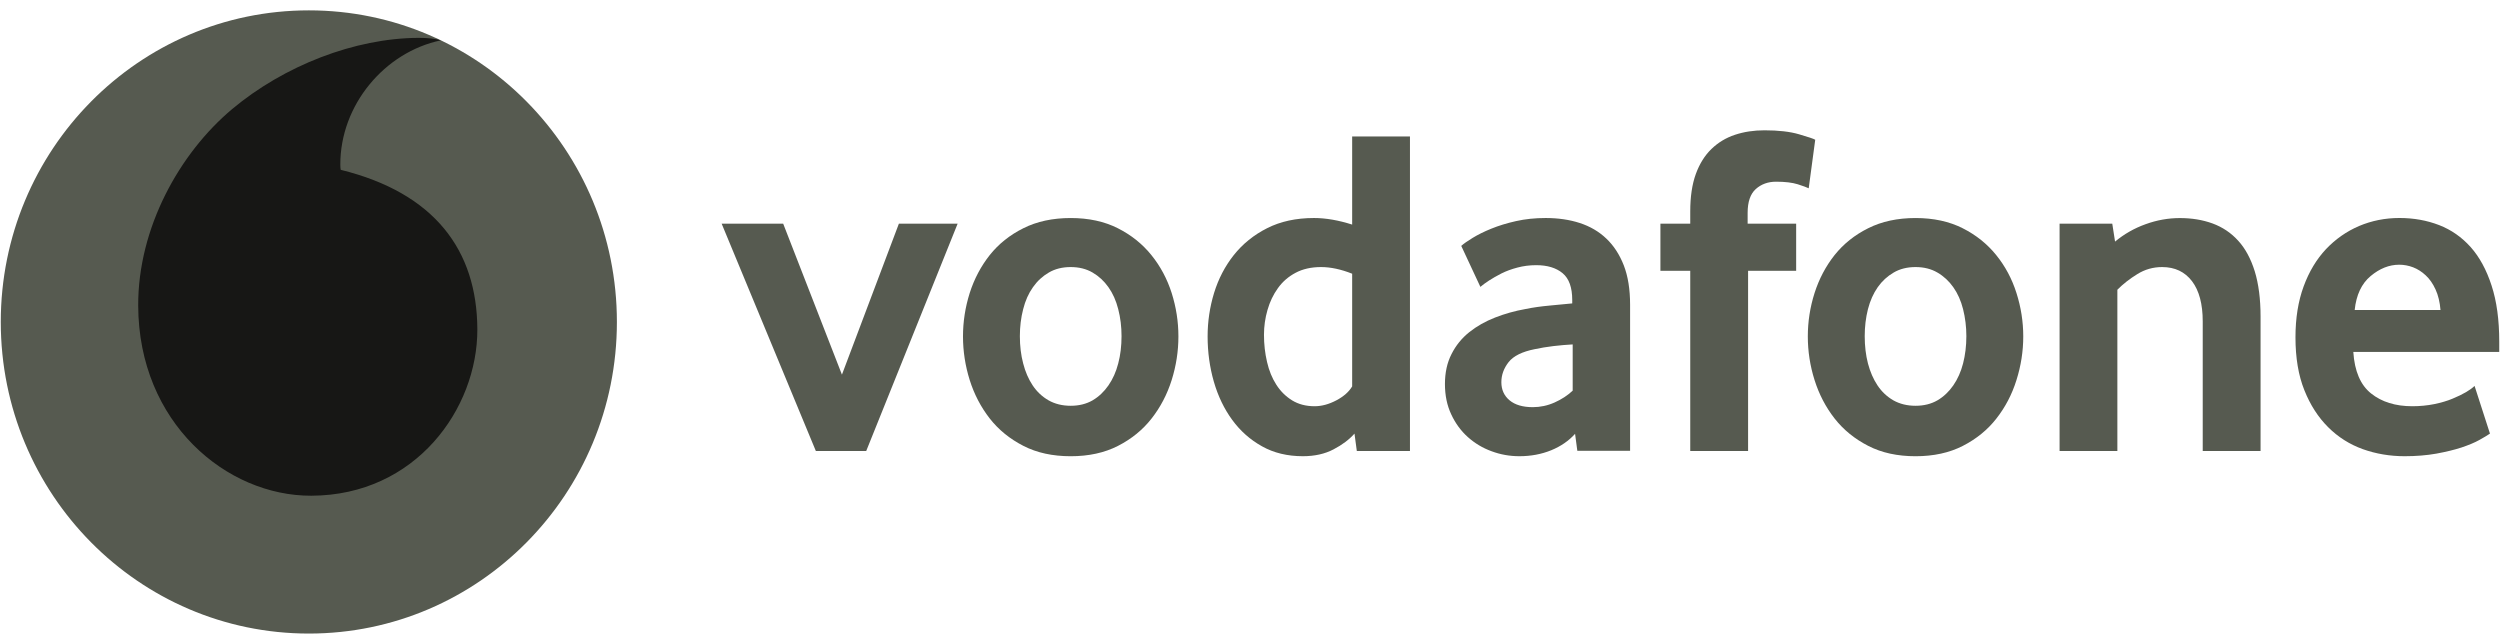 <svg width="132" height="34" viewBox="0 0 132 34" fill="none" xmlns="http://www.w3.org/2000/svg">
<g id="Group">
<path id="Vector" d="M32.572 17C32.572 26.086 25.291 33.452 16.308 33.452C7.324 33.452 0.041 26.086 0.041 17C0.041 7.914 7.324 0.547 16.308 0.547C25.291 0.547 32.572 7.914 32.572 17Z" fill="#565A50"/>
<path id="Vector_2" d="M16.436 26.174C11.968 26.189 7.318 22.332 7.297 16.136C7.282 12.04 9.47 8.095 12.261 5.756C14.986 3.477 18.719 2.011 22.102 1.999C22.539 1.999 22.996 2.035 23.274 2.131C20.315 2.751 17.96 5.538 17.969 8.697C17.969 8.802 17.978 8.914 17.99 8.966C22.942 10.187 25.189 13.21 25.204 17.39C25.216 21.573 21.953 26.156 16.436 26.174Z" fill="#171715"/>
<g id="Group_2">
<path id="Vector_3" d="M43.077 23.813L38.103 11.81H41.352L44.454 19.781L47.461 11.81H50.563L45.736 23.813H43.077Z" fill="#565A50"/>
<path id="Vector_4" d="M59.217 17.749C59.217 17.251 59.16 16.776 59.043 16.326C58.93 15.875 58.756 15.489 58.526 15.165C58.296 14.839 58.018 14.582 57.69 14.391C57.361 14.198 56.975 14.101 56.533 14.101C56.091 14.101 55.702 14.198 55.376 14.391C55.048 14.582 54.767 14.839 54.54 15.165C54.309 15.489 54.136 15.875 54.023 16.326C53.906 16.776 53.849 17.251 53.849 17.749C53.849 18.266 53.906 18.747 54.023 19.188C54.136 19.63 54.303 20.016 54.525 20.349C54.746 20.681 55.027 20.944 55.364 21.138C55.699 21.328 56.091 21.425 56.533 21.425C56.975 21.425 57.361 21.328 57.69 21.138C58.018 20.944 58.296 20.681 58.526 20.349C58.756 20.016 58.93 19.63 59.043 19.188C59.16 18.747 59.217 18.266 59.217 17.749ZM62.22 17.763C62.22 18.546 62.101 19.313 61.864 20.069C61.625 20.825 61.273 21.499 60.804 22.097C60.337 22.696 59.746 23.176 59.031 23.542C58.317 23.908 57.483 24.089 56.533 24.089C55.58 24.089 54.746 23.908 54.035 23.542C53.32 23.176 52.728 22.696 52.259 22.097C51.793 21.499 51.44 20.825 51.201 20.069C50.965 19.313 50.846 18.546 50.846 17.763C50.846 16.983 50.965 16.221 51.201 15.471C51.44 14.725 51.793 14.057 52.259 13.467C52.728 12.878 53.32 12.406 54.035 12.05C54.746 11.693 55.58 11.512 56.533 11.512C57.483 11.512 58.314 11.693 59.019 12.05C59.725 12.406 60.316 12.878 60.792 13.467C61.27 14.057 61.625 14.725 61.864 15.471C62.101 16.221 62.22 16.983 62.22 17.763Z" fill="#565A50"/>
<path id="Vector_5" d="M71.394 14.452C70.806 14.219 70.259 14.101 69.751 14.101C69.231 14.101 68.779 14.204 68.406 14.404C68.029 14.603 67.719 14.872 67.474 15.214C67.228 15.555 67.046 15.939 66.924 16.365C66.801 16.788 66.738 17.227 66.738 17.677C66.738 18.176 66.792 18.654 66.9 19.113C67.004 19.569 67.169 19.971 67.39 20.313C67.608 20.654 67.886 20.93 68.221 21.138C68.555 21.344 68.953 21.449 69.41 21.449C69.787 21.449 70.169 21.344 70.561 21.138C70.952 20.93 71.23 20.682 71.394 20.401L71.394 14.452ZM71.64 23.813L71.517 22.894C71.239 23.209 70.871 23.487 70.411 23.726C69.954 23.967 69.413 24.088 68.791 24.088C67.976 24.088 67.252 23.913 66.634 23.565C66.009 23.218 65.486 22.752 65.062 22.172C64.637 21.591 64.312 20.918 64.091 20.153C63.872 19.391 63.762 18.593 63.762 17.762C63.762 16.982 63.875 16.217 64.102 15.471C64.332 14.724 64.679 14.056 65.145 13.467C65.615 12.877 66.197 12.406 66.903 12.049C67.605 11.692 68.433 11.511 69.38 11.511C70.002 11.511 70.674 11.629 71.394 11.858V7.204H74.446V23.813H71.64Z" fill="#565A50"/>
<path id="Vector_6" d="M83.038 18.185C82.709 18.202 82.369 18.233 82.022 18.273C81.675 18.315 81.347 18.369 81.033 18.436C80.369 18.569 79.912 18.795 79.655 19.119C79.401 19.445 79.272 19.796 79.272 20.18C79.272 20.576 79.416 20.896 79.706 21.138C79.996 21.377 80.402 21.498 80.931 21.498C81.329 21.498 81.714 21.416 82.085 21.25C82.455 21.084 82.775 20.875 83.038 20.627V18.185ZM83.283 23.804L83.164 22.906C82.832 23.275 82.413 23.565 81.903 23.774C81.391 23.982 80.833 24.088 80.223 24.088C79.712 24.088 79.219 24 78.753 23.825C78.28 23.653 77.865 23.402 77.503 23.078C77.142 22.755 76.849 22.359 76.628 21.885C76.403 21.41 76.293 20.875 76.293 20.276C76.293 19.681 76.406 19.152 76.64 18.696C76.87 18.239 77.181 17.855 77.578 17.538C77.972 17.224 78.427 16.967 78.938 16.767C79.446 16.568 79.984 16.416 80.543 16.317C80.937 16.235 81.371 16.175 81.84 16.132C82.309 16.09 82.7 16.054 83.014 16.02V15.845C83.014 15.18 82.847 14.709 82.506 14.425C82.168 14.143 81.702 14.001 81.111 14.001C80.764 14.001 80.432 14.044 80.118 14.128C79.805 14.21 79.527 14.313 79.278 14.437C79.031 14.564 78.812 14.688 78.621 14.812C78.433 14.935 78.28 15.047 78.164 15.147L77.154 12.983C77.285 12.865 77.485 12.726 77.757 12.56C78.029 12.393 78.355 12.23 78.744 12.073C79.129 11.916 79.562 11.783 80.047 11.674C80.531 11.565 81.054 11.511 81.61 11.511C82.267 11.511 82.868 11.598 83.409 11.774C83.95 11.949 84.419 12.221 84.813 12.596C85.205 12.968 85.513 13.439 85.737 14.014C85.958 14.585 86.069 15.277 86.069 16.09V23.804H83.283Z" fill="#565A50"/>
<path id="Vector_7" d="M95.5 9.942C95.401 9.894 95.21 9.821 94.923 9.73C94.633 9.64 94.254 9.594 93.775 9.594C93.351 9.594 92.993 9.724 92.706 9.981C92.419 10.238 92.275 10.658 92.275 11.239V11.81H94.837V14.3H92.299V23.813H89.245V14.3H87.67V11.81H89.245V11.163C89.245 10.383 89.344 9.724 89.541 9.183C89.738 8.645 90.013 8.204 90.366 7.865C90.718 7.524 91.134 7.273 91.609 7.116C92.087 6.958 92.604 6.88 93.163 6.88C93.901 6.88 94.511 6.949 94.995 7.092C95.479 7.234 95.763 7.327 95.844 7.379L95.5 9.942Z" fill="#565A50"/>
<path id="Vector_8" d="M103.824 17.749C103.824 17.251 103.764 16.776 103.651 16.326C103.537 15.875 103.364 15.489 103.134 15.165C102.904 14.839 102.626 14.582 102.297 14.391C101.968 14.198 101.583 14.101 101.14 14.101C100.698 14.101 100.31 14.198 99.984 14.391C99.655 14.582 99.374 14.839 99.144 15.165C98.917 15.489 98.743 15.875 98.627 16.326C98.513 16.776 98.457 17.251 98.457 17.749C98.457 18.266 98.513 18.747 98.627 19.188C98.743 19.63 98.911 20.016 99.132 20.349C99.353 20.681 99.634 20.944 99.969 21.138C100.307 21.328 100.698 21.425 101.14 21.425C101.583 21.425 101.968 21.328 102.297 21.138C102.626 20.944 102.904 20.681 103.134 20.349C103.364 20.016 103.537 19.63 103.651 19.188C103.764 18.747 103.824 18.266 103.824 17.749ZM106.828 17.763C106.828 18.546 106.708 19.313 106.469 20.069C106.233 20.825 105.88 21.499 105.411 22.097C104.945 22.696 104.353 23.176 103.639 23.542C102.925 23.908 102.091 24.089 101.14 24.089C100.187 24.089 99.353 23.908 98.642 23.542C97.928 23.176 97.336 22.696 96.867 22.097C96.4 21.499 96.048 20.825 95.809 20.069C95.57 19.313 95.453 18.546 95.453 17.763C95.453 16.983 95.57 16.221 95.809 15.471C96.048 14.725 96.4 14.057 96.867 13.467C97.336 12.878 97.928 12.406 98.642 12.05C99.353 11.693 100.187 11.512 101.14 11.512C102.091 11.512 102.922 11.693 103.627 12.05C104.332 12.406 104.924 12.878 105.399 13.467C105.877 14.057 106.233 14.725 106.469 15.471C106.708 16.221 106.828 16.983 106.828 17.763Z" fill="#565A50"/>
<path id="Vector_9" d="M116.304 23.813V16.967C116.304 16.054 116.116 15.346 115.739 14.848C115.36 14.352 114.837 14.101 114.161 14.101C113.686 14.101 113.247 14.225 112.846 14.476C112.443 14.724 112.093 14.999 111.797 15.298V23.813H108.746V11.81H111.528L111.675 12.756C112.153 12.36 112.688 12.052 113.289 11.837C113.886 11.62 114.49 11.514 115.097 11.514C115.721 11.514 116.295 11.607 116.821 11.798C117.347 11.991 117.798 12.293 118.175 12.708C118.555 13.122 118.844 13.663 119.051 14.325C119.254 14.99 119.358 15.788 119.358 16.716V23.813H116.304Z" fill="#565A50"/>
<path id="Vector_10" d="M128.858 16.368C128.825 15.954 128.738 15.591 128.598 15.286C128.457 14.977 128.284 14.729 128.078 14.539C127.872 14.345 127.651 14.207 127.411 14.113C127.169 14.022 126.927 13.977 126.679 13.977C126.15 13.977 125.648 14.176 125.17 14.575C124.692 14.974 124.411 15.57 124.327 16.368H128.858ZM124.255 18.583C124.321 19.596 124.632 20.328 125.194 20.775C125.753 21.222 126.479 21.449 127.367 21.449C127.779 21.449 128.168 21.41 128.529 21.337C128.891 21.262 129.214 21.168 129.494 21.05C129.775 20.935 130.014 20.817 130.212 20.702C130.409 20.584 130.555 20.476 130.657 20.376L131.47 22.894C131.353 22.975 131.168 23.087 130.914 23.229C130.66 23.371 130.343 23.501 129.967 23.628C129.59 23.752 129.145 23.858 128.637 23.952C128.129 24.042 127.57 24.088 126.963 24.088C126.189 24.088 125.457 23.964 124.758 23.716C124.061 23.465 123.449 23.078 122.926 22.555C122.4 22.032 121.981 21.382 121.67 20.602C121.357 19.823 121.201 18.892 121.201 17.812C121.201 16.8 121.345 15.902 121.632 15.122C121.918 14.342 122.313 13.687 122.812 13.155C123.314 12.626 123.897 12.217 124.56 11.933C125.227 11.652 125.935 11.51 126.691 11.51C127.447 11.51 128.144 11.637 128.786 11.885C129.426 12.133 129.979 12.52 130.448 13.043C130.914 13.566 131.285 14.243 131.554 15.074C131.826 15.902 131.96 16.891 131.96 18.036V18.583L124.255 18.583Z" fill="#565A50"/>
</g>
</g>
</svg>
